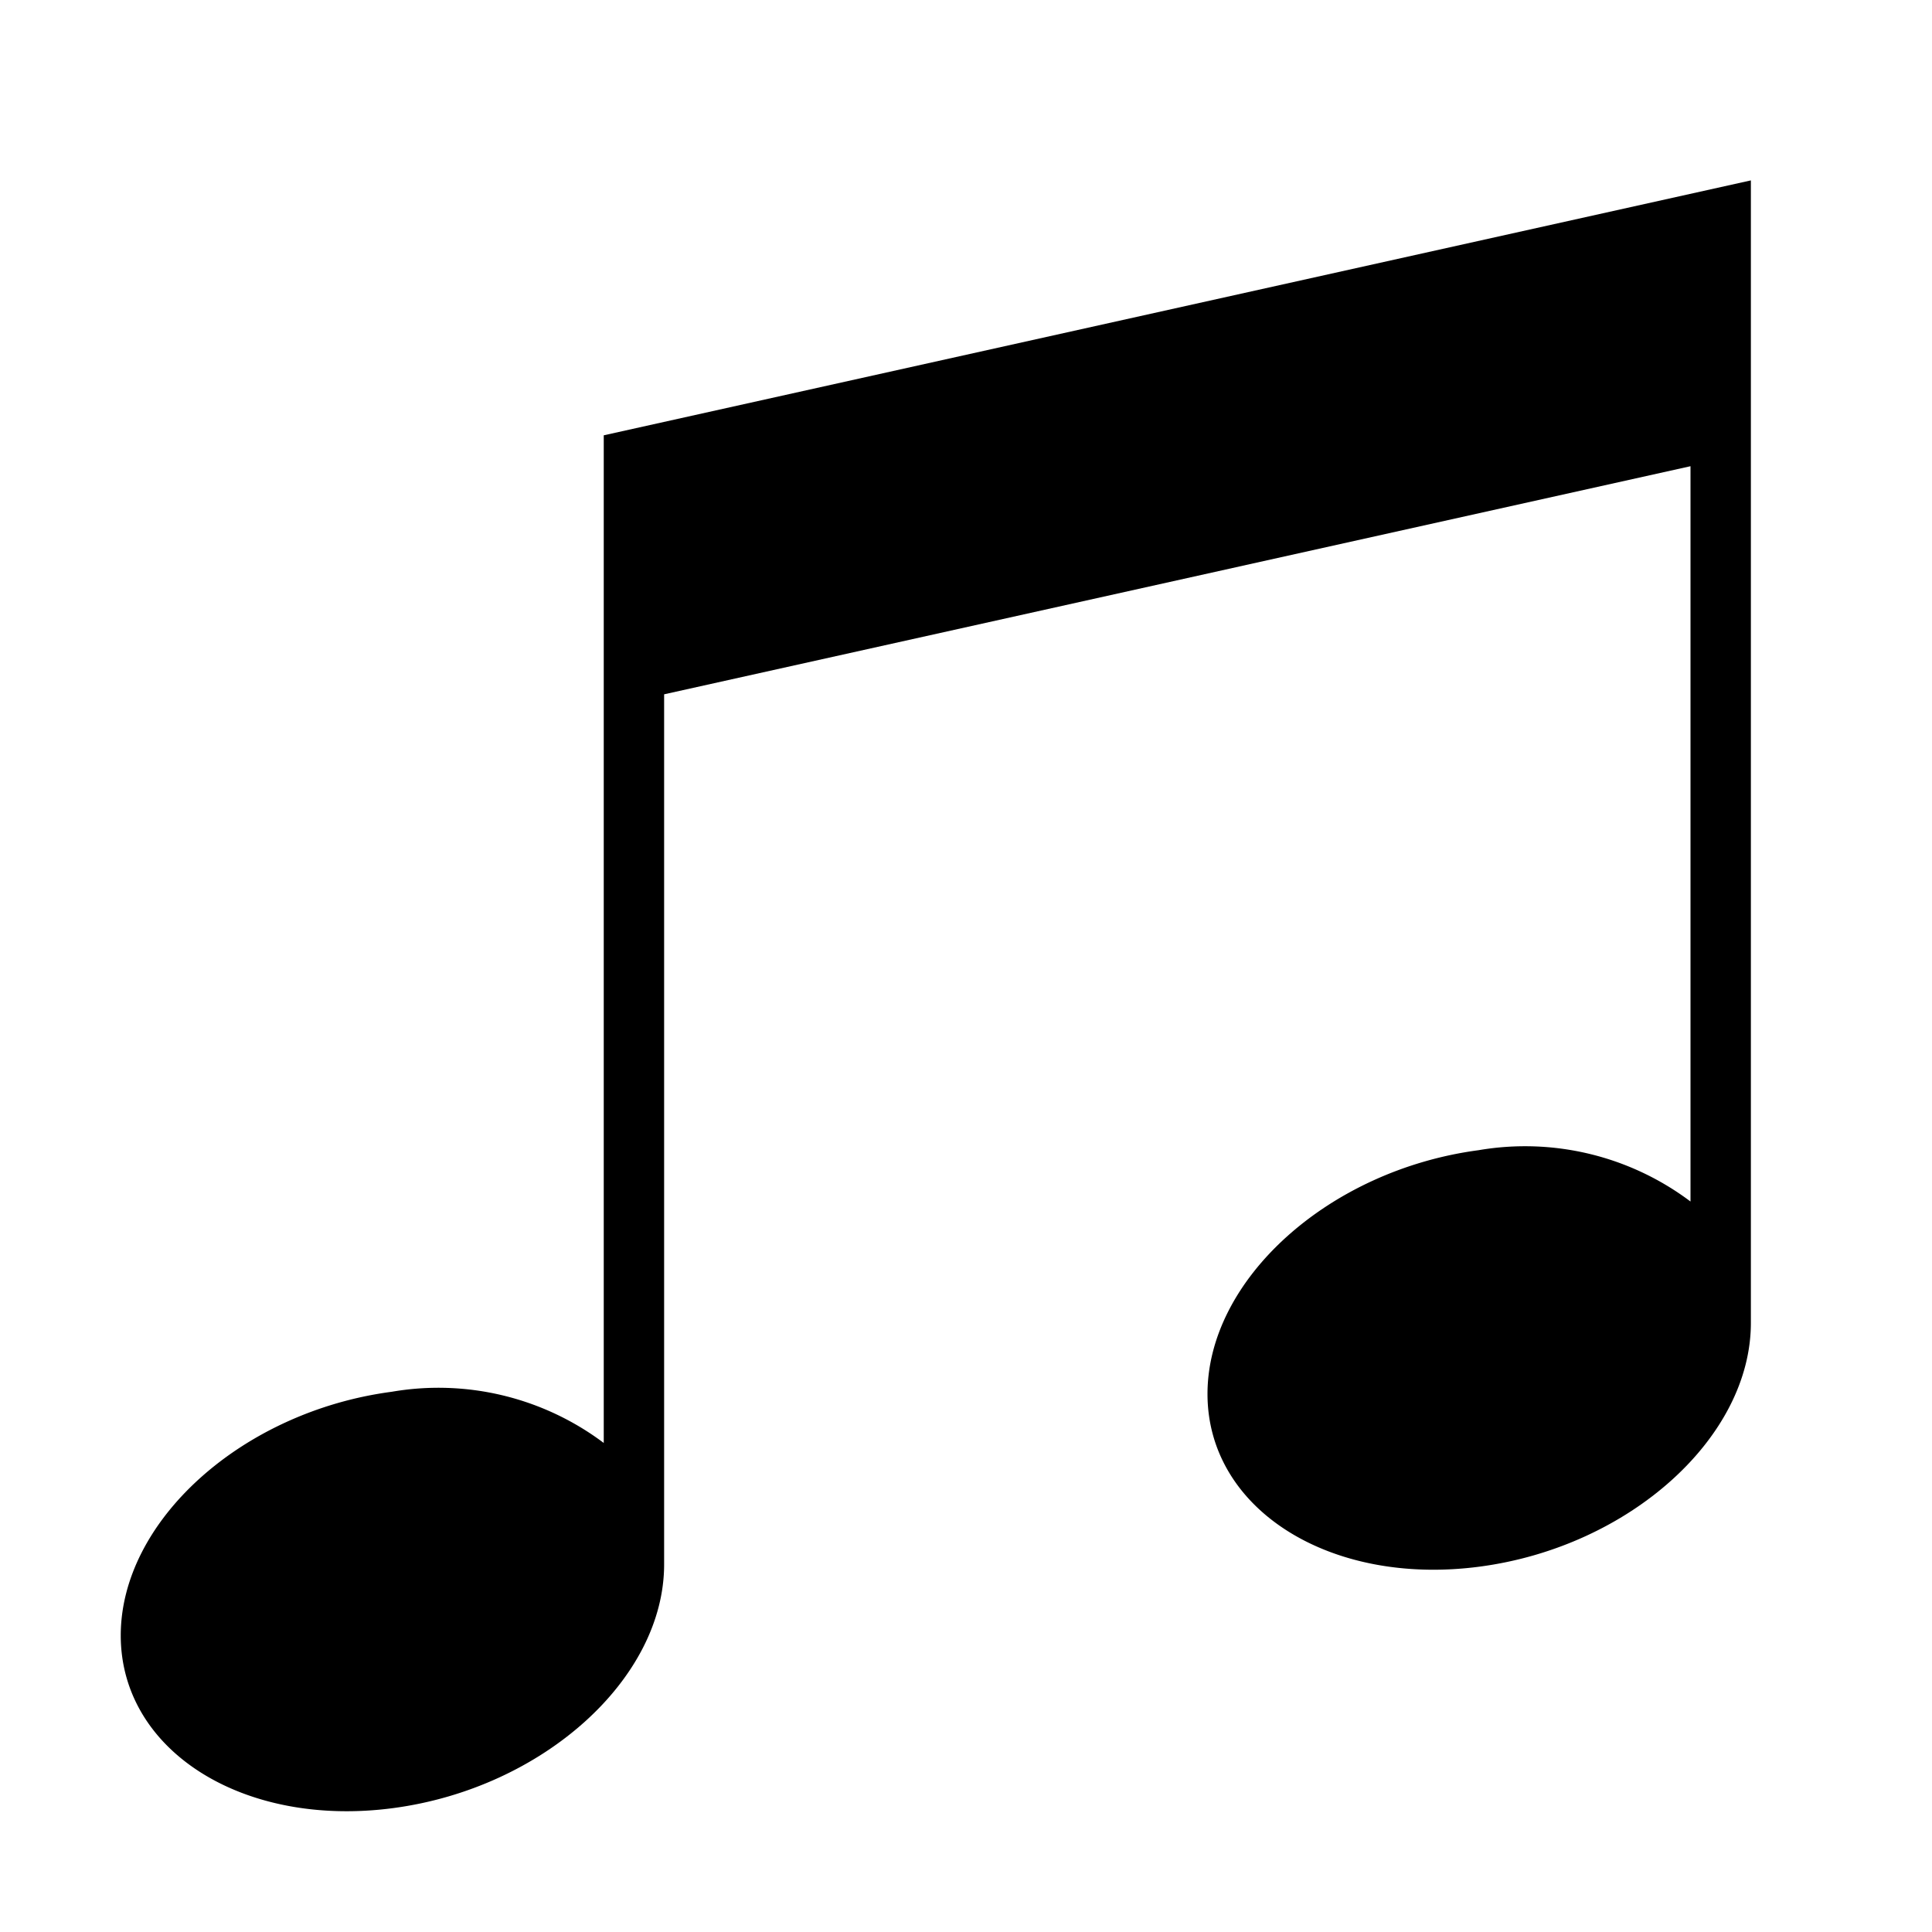 <svg xmlns="http://www.w3.org/2000/svg" viewBox="0 0 32 32"><path d="M10 7.21V23.9a4.557 4.557 0 0 0-3.511-.848C4.007 23.38 1.994 25.195 2 27.097s2.03 3.18 4.511 2.851 4.495-2.143 4.489-4.045V11.5l17-3.778v12.179a4.557 4.557 0 0 0-3.511-.85c-2.482.33-4.495 2.144-4.489 4.046s2.03 3.18 4.511 2.851 4.495-2.143 4.489-4.045V2.988z"/><path fill="none" d="M0 0h32v32H0z"/></svg>